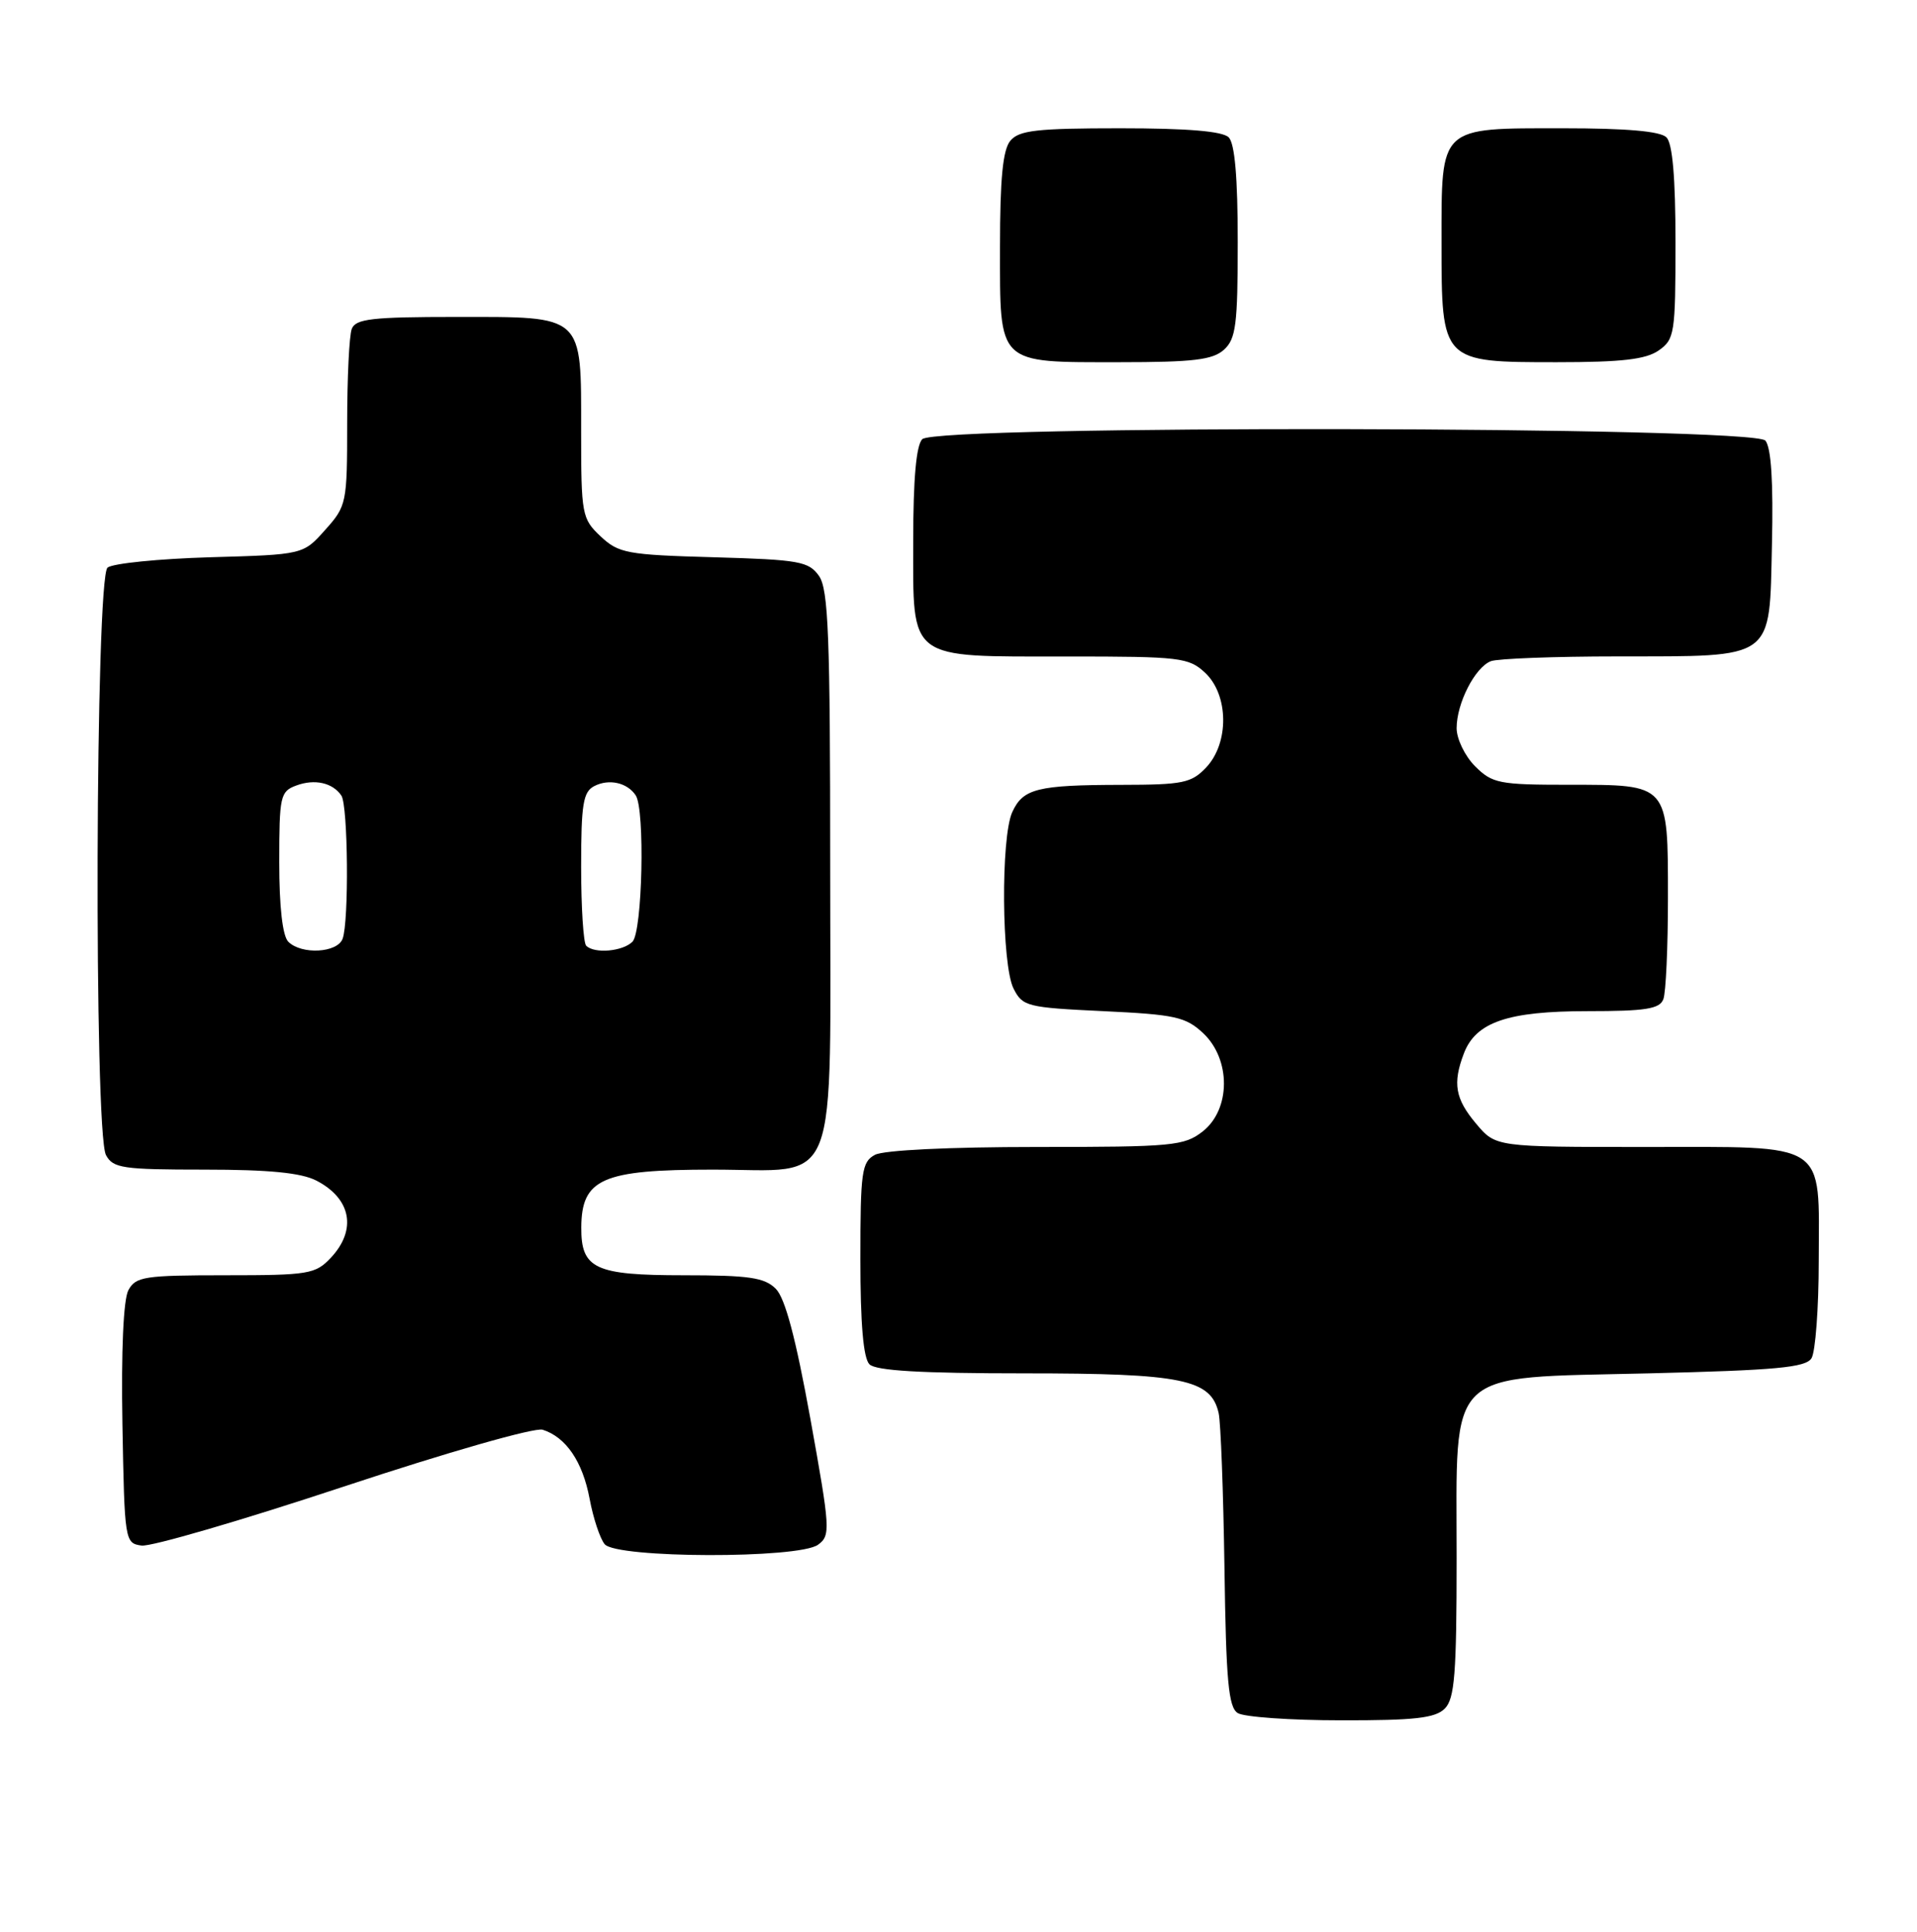 <?xml version="1.0" encoding="UTF-8" standalone="no"?>
<!DOCTYPE svg PUBLIC "-//W3C//DTD SVG 1.1//EN" "http://www.w3.org/Graphics/SVG/1.1/DTD/svg11.dtd" >
<svg xmlns="http://www.w3.org/2000/svg" xmlns:xlink="http://www.w3.org/1999/xlink" version="1.1" viewBox="0 0 254 256">
 <g >
 <path fill="currentColor"
d=" M 191.43 226.43 C 192.74 225.11 193.00 221.85 193.00 206.48 C 193.00 181.02 191.30 182.66 218.45 182.00 C 235.31 181.59 239.25 181.23 240.02 180.00 C 240.54 179.18 240.98 173.36 240.98 167.08 C 241.01 151.06 242.44 152.00 217.93 152.00 C 198.18 152.00 198.18 152.00 195.59 148.92 C 192.81 145.62 192.45 143.58 193.96 139.61 C 195.54 135.45 199.78 134.00 210.34 134.00 C 218.03 134.00 219.90 133.71 220.39 132.42 C 220.73 131.55 221.00 125.51 221.00 118.99 C 221.00 103.81 221.17 104.00 207.88 104.00 C 198.63 104.00 197.73 103.82 195.45 101.55 C 194.10 100.20 193.00 97.92 193.00 96.50 C 193.00 93.19 195.44 88.43 197.54 87.62 C 198.44 87.28 205.99 86.99 214.33 86.99 C 235.32 86.96 234.43 87.61 234.78 72.11 C 234.97 63.88 234.68 59.32 233.91 58.39 C 232.33 56.49 124.10 56.30 122.20 58.20 C 121.40 59.00 121.00 63.45 121.00 71.64 C 121.00 87.68 120.10 87.00 141.41 87.00 C 156.42 87.00 157.51 87.13 159.69 89.17 C 162.80 92.10 162.88 98.44 159.83 101.69 C 157.86 103.77 156.76 104.00 148.58 104.01 C 137.43 104.03 135.55 104.50 134.12 107.63 C 132.59 111.00 132.71 127.86 134.29 131.00 C 135.49 133.38 136.07 133.52 146.20 134.00 C 155.72 134.45 157.11 134.76 159.42 136.92 C 163.11 140.39 163.08 147.00 159.37 149.93 C 156.90 151.86 155.44 152.00 137.30 152.00 C 125.82 152.00 117.08 152.42 115.93 153.04 C 114.18 153.98 114.00 155.24 114.00 166.84 C 114.00 175.43 114.39 179.99 115.20 180.80 C 116.05 181.65 122.03 182.00 135.75 182.00 C 156.67 182.00 160.46 182.78 161.47 187.27 C 161.75 188.50 162.09 197.73 162.24 207.79 C 162.45 222.76 162.77 226.25 164.00 227.02 C 164.82 227.54 170.98 227.98 177.68 227.98 C 187.43 228.00 190.17 227.69 191.43 226.43 Z  M 108.39 204.71 C 110.07 203.48 110.01 202.65 107.37 188.00 C 105.44 177.34 104.03 172.03 102.79 170.79 C 101.30 169.30 99.26 169.00 90.57 169.00 C 78.84 169.00 76.99 168.14 77.02 162.68 C 77.05 156.21 79.78 155.00 94.43 155.00 C 111.47 155.00 110.00 158.80 110.00 114.72 C 110.00 84.26 109.76 78.11 108.52 76.33 C 107.16 74.40 105.92 74.17 94.60 73.85 C 83.06 73.53 81.97 73.32 79.58 71.08 C 77.10 68.74 77.00 68.22 77.00 57.15 C 77.00 41.56 77.48 42.00 60.45 42.00 C 49.30 42.00 47.12 42.25 46.61 43.58 C 46.27 44.45 46.00 50.07 46.00 56.07 C 46.00 66.70 45.93 67.05 43.08 70.23 C 40.17 73.50 40.17 73.50 27.83 73.85 C 21.05 74.05 14.94 74.66 14.25 75.22 C 12.63 76.55 12.43 150.06 14.04 153.07 C 14.97 154.81 16.23 155.00 27.08 155.00 C 35.67 155.00 39.91 155.42 41.93 156.46 C 46.54 158.85 47.31 162.98 43.83 166.69 C 41.79 168.85 40.89 169.00 29.86 169.00 C 19.13 169.00 17.98 169.18 17.01 170.98 C 16.35 172.21 16.05 178.99 16.22 188.73 C 16.50 204.23 16.54 204.51 18.75 204.82 C 19.99 205.00 32.04 201.48 45.53 197.01 C 59.29 192.45 70.86 189.14 71.90 189.47 C 74.99 190.45 77.20 193.70 78.12 198.61 C 78.60 201.18 79.50 203.90 80.12 204.64 C 81.68 206.52 105.83 206.58 108.39 204.71 Z  M 162.17 46.35 C 163.76 44.91 164.00 43.03 164.00 32.05 C 164.00 23.54 163.61 19.01 162.80 18.20 C 161.99 17.39 157.34 17.00 148.42 17.00 C 137.38 17.00 135.02 17.27 133.87 18.65 C 132.87 19.86 132.50 23.67 132.50 32.73 C 132.50 48.47 132.01 48.00 148.36 48.00 C 158.11 48.00 160.68 47.69 162.17 46.35 Z  M 219.78 46.44 C 221.88 44.97 222.00 44.18 222.00 32.14 C 222.00 23.57 221.61 19.01 220.80 18.20 C 219.99 17.39 215.50 17.00 207.13 17.00 C 190.59 17.00 191.00 16.61 191.00 32.15 C 191.00 48.02 190.98 48.00 206.28 48.00 C 214.87 48.00 218.08 47.63 219.78 46.44 Z  M 38.20 124.80 C 37.44 124.04 37.00 120.19 37.00 114.27 C 37.00 105.50 37.14 104.88 39.25 104.10 C 41.69 103.19 44.07 103.72 45.23 105.43 C 46.12 106.72 46.25 122.19 45.39 124.42 C 44.68 126.29 39.94 126.54 38.20 124.80 Z  M 77.67 125.33 C 77.30 124.97 77.00 120.26 77.00 114.87 C 77.00 106.55 77.26 104.93 78.75 104.17 C 80.69 103.17 83.11 103.71 84.23 105.40 C 85.48 107.27 85.12 123.48 83.80 124.80 C 82.51 126.09 78.75 126.42 77.67 125.33 Z "/>
</g>
</svg>